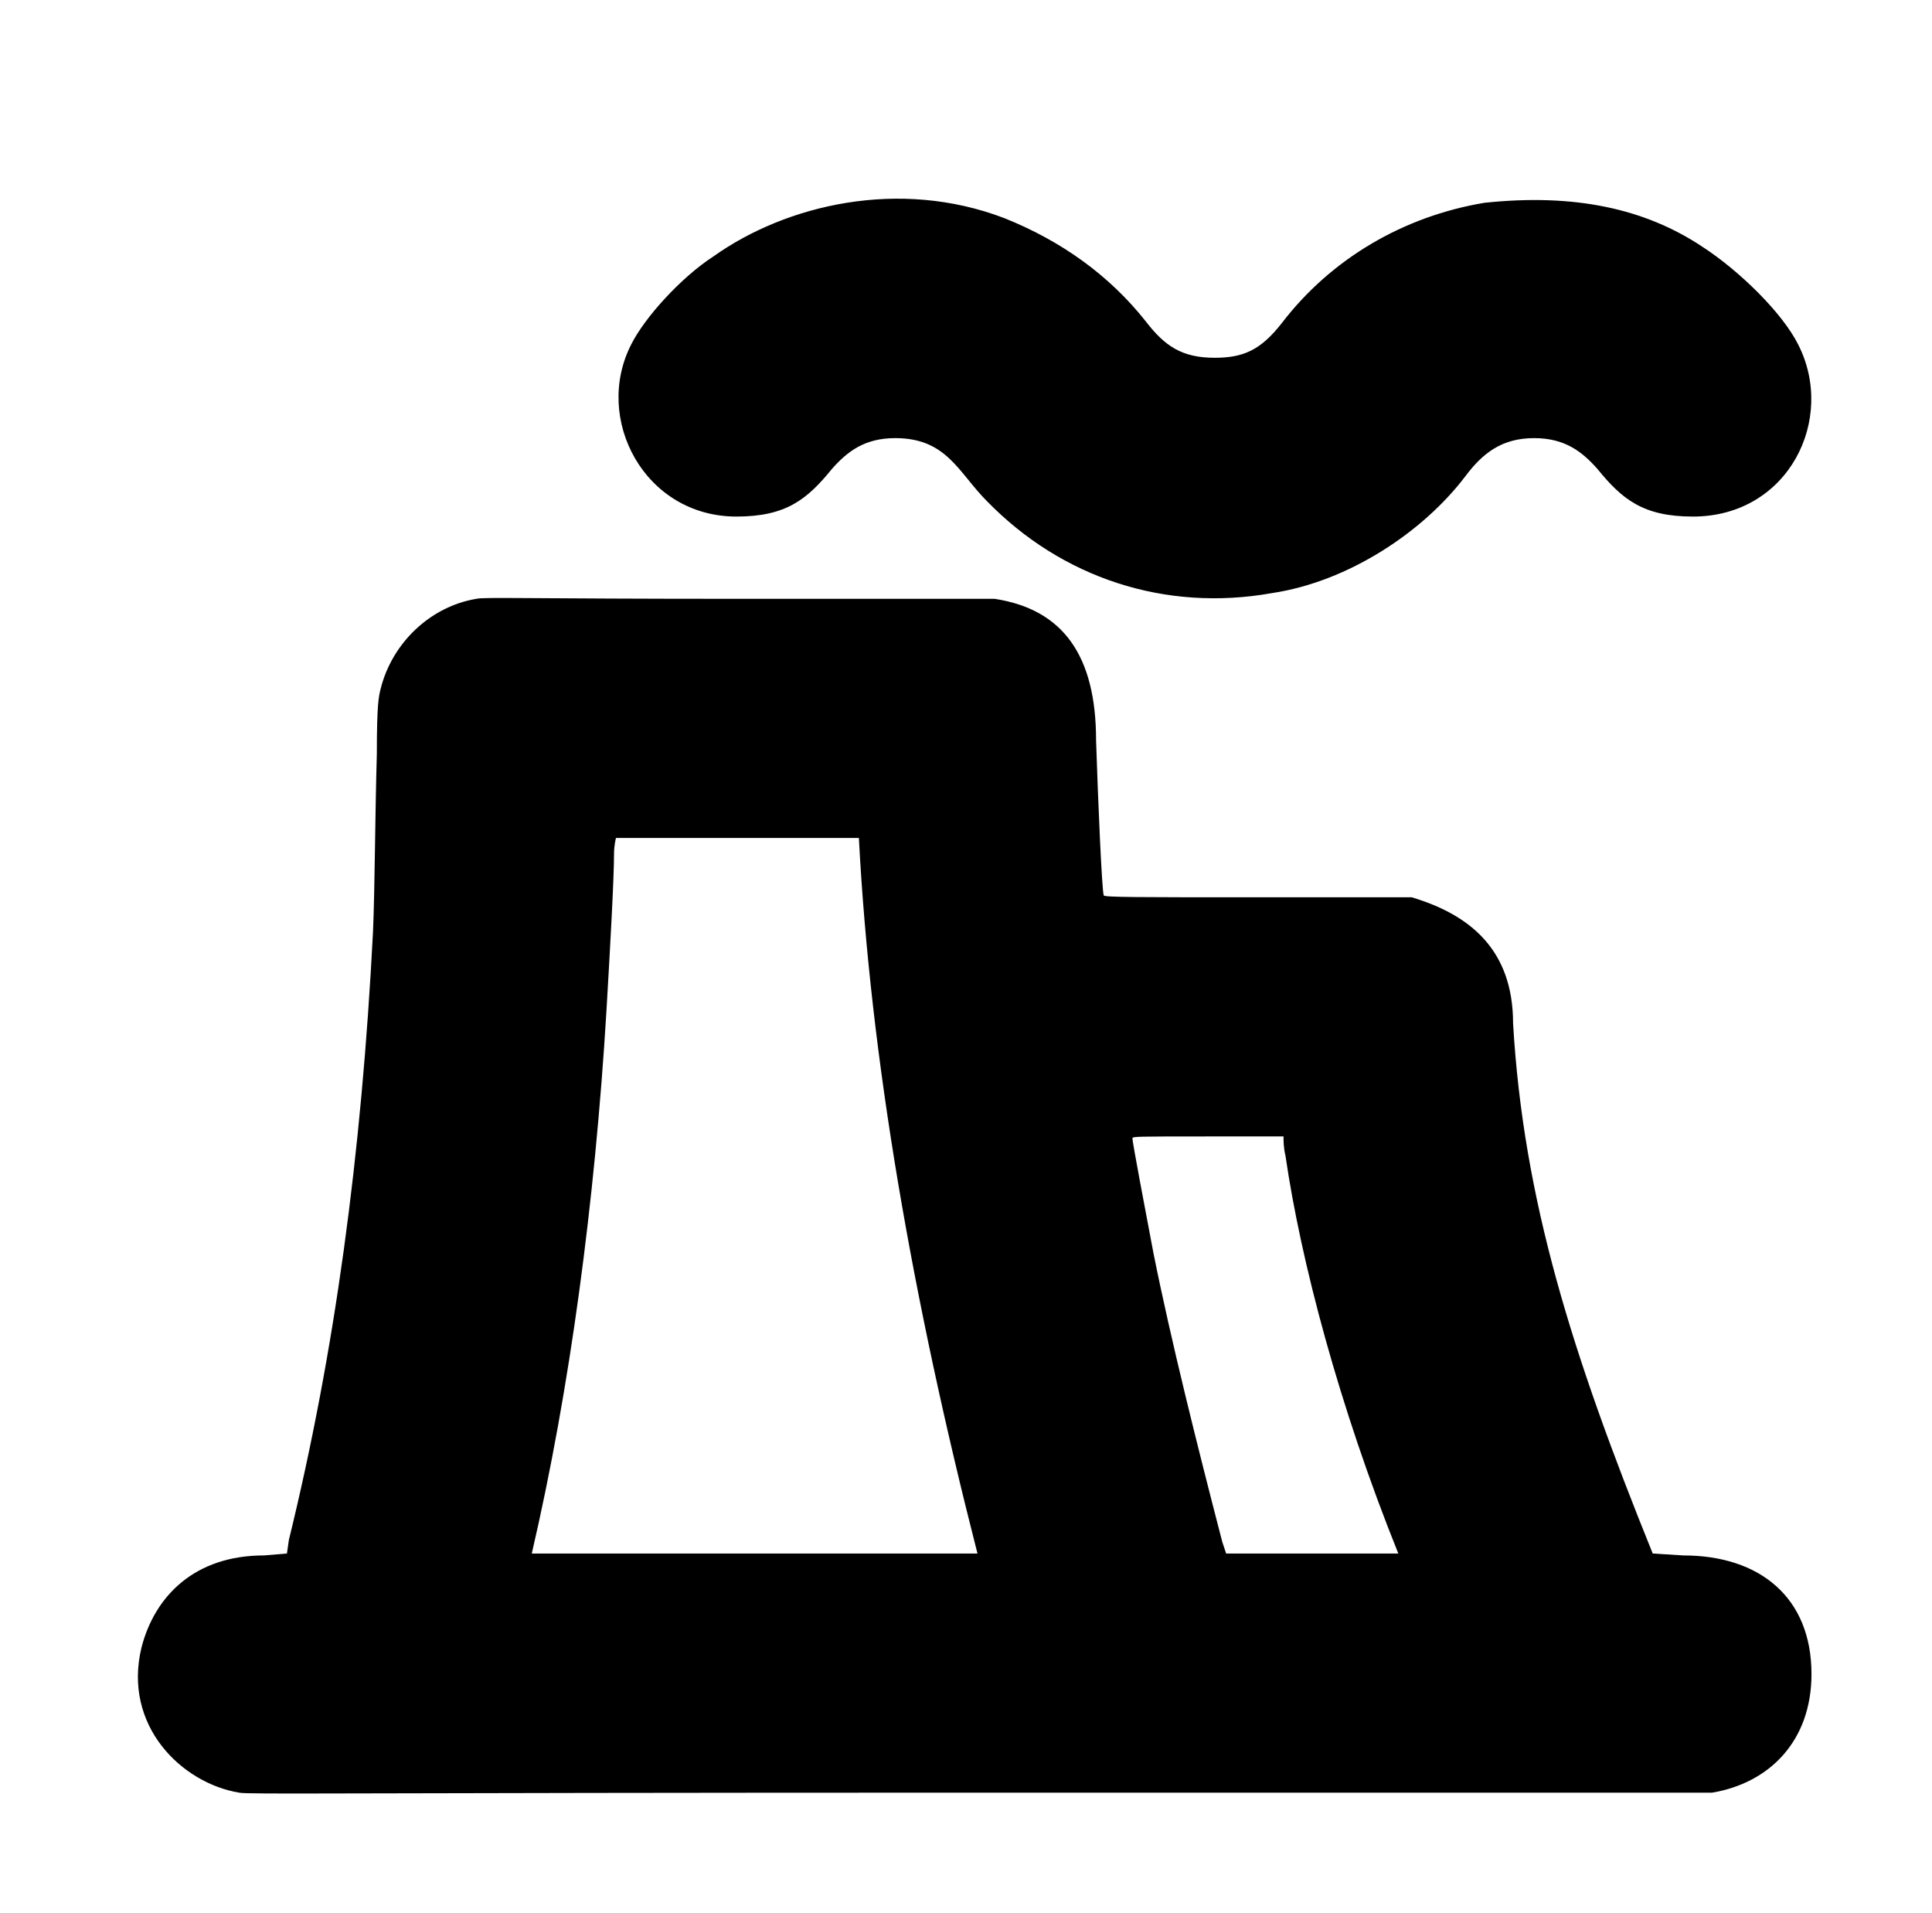 <?xml version="1.0" standalone="no"?>
<!DOCTYPE svg PUBLIC "-//W3C//DTD SVG 1.1//EN" "http://www.w3.org/Graphics/SVG/1.1/DTD/svg11.dtd" >
<svg xmlns="http://www.w3.org/2000/svg" xmlns:xlink="http://www.w3.org/1999/xlink" version="1.1" viewBox="-10 0 1010 1000">
  <g transform="matrix(1 0 0 -1 0 800)">
   <path fill="currentColor"
d="M363 666c38 27 97 41 152 20c30 -12 55 -30 74 -54c10 -13 19 -19 36 -19c15 0 24 4 35 18c26 34 64 56 106 63c47 5 84 -3 114 -23c20 -13 42 -35 50 -51c20 -39 -5 -90 -55 -90c-26 0 -37 9 -50 25c-8 9 -17 16 -33 16c-17 0 -27 -8 -36 -20c-22 -29 -61 -55 -101 -61
c-56 -10 -110 8 -149 48c-15 15 -21 33 -48 33c-16 0 -25 -7 -33 -16c-13 -16 -24 -25 -50 -25c-48 0 -75 51 -55 90c7 14 26 35 43 46zM510 487c35.793 -5.507 53 -29.733 53 -74c1 -31 3 -78 4 -81c0 -1 18 -1 81 -1h80c30 -9 53 -27 53 -66
c5.425 -92.228 30.744 -172.602 73 -277l16 -1c40 0 67 -22 67 -62c0 -35 -22 -57 -52 -62h-383c-339 0 -382 -1 -387 0c-30 5 -61 35 -51 76c7 27 28 48 64 48l12 1l1 7c24 98 38 201 44 318c1 24 1 57 2 93c0 26 1 30 2 34c6 24 26 43 50 47c4 1 26 0 138 0h133z
M501 -12c-34 133 -56 259 -62 374h-127s-1 -4 -1 -8c0 -13 -2 -49 -4 -83c-6 -99 -19 -197 -39 -283h233zM582 205c0 -2 7 -39 11 -60c9 -45 23 -101 36 -151l2 -6h90c-31 77 -51 153 -59 208c-1 4 -1 8 -1 9v1h-39c-38 0 -40 0 -40 -1z" />
  </g>

</svg>
